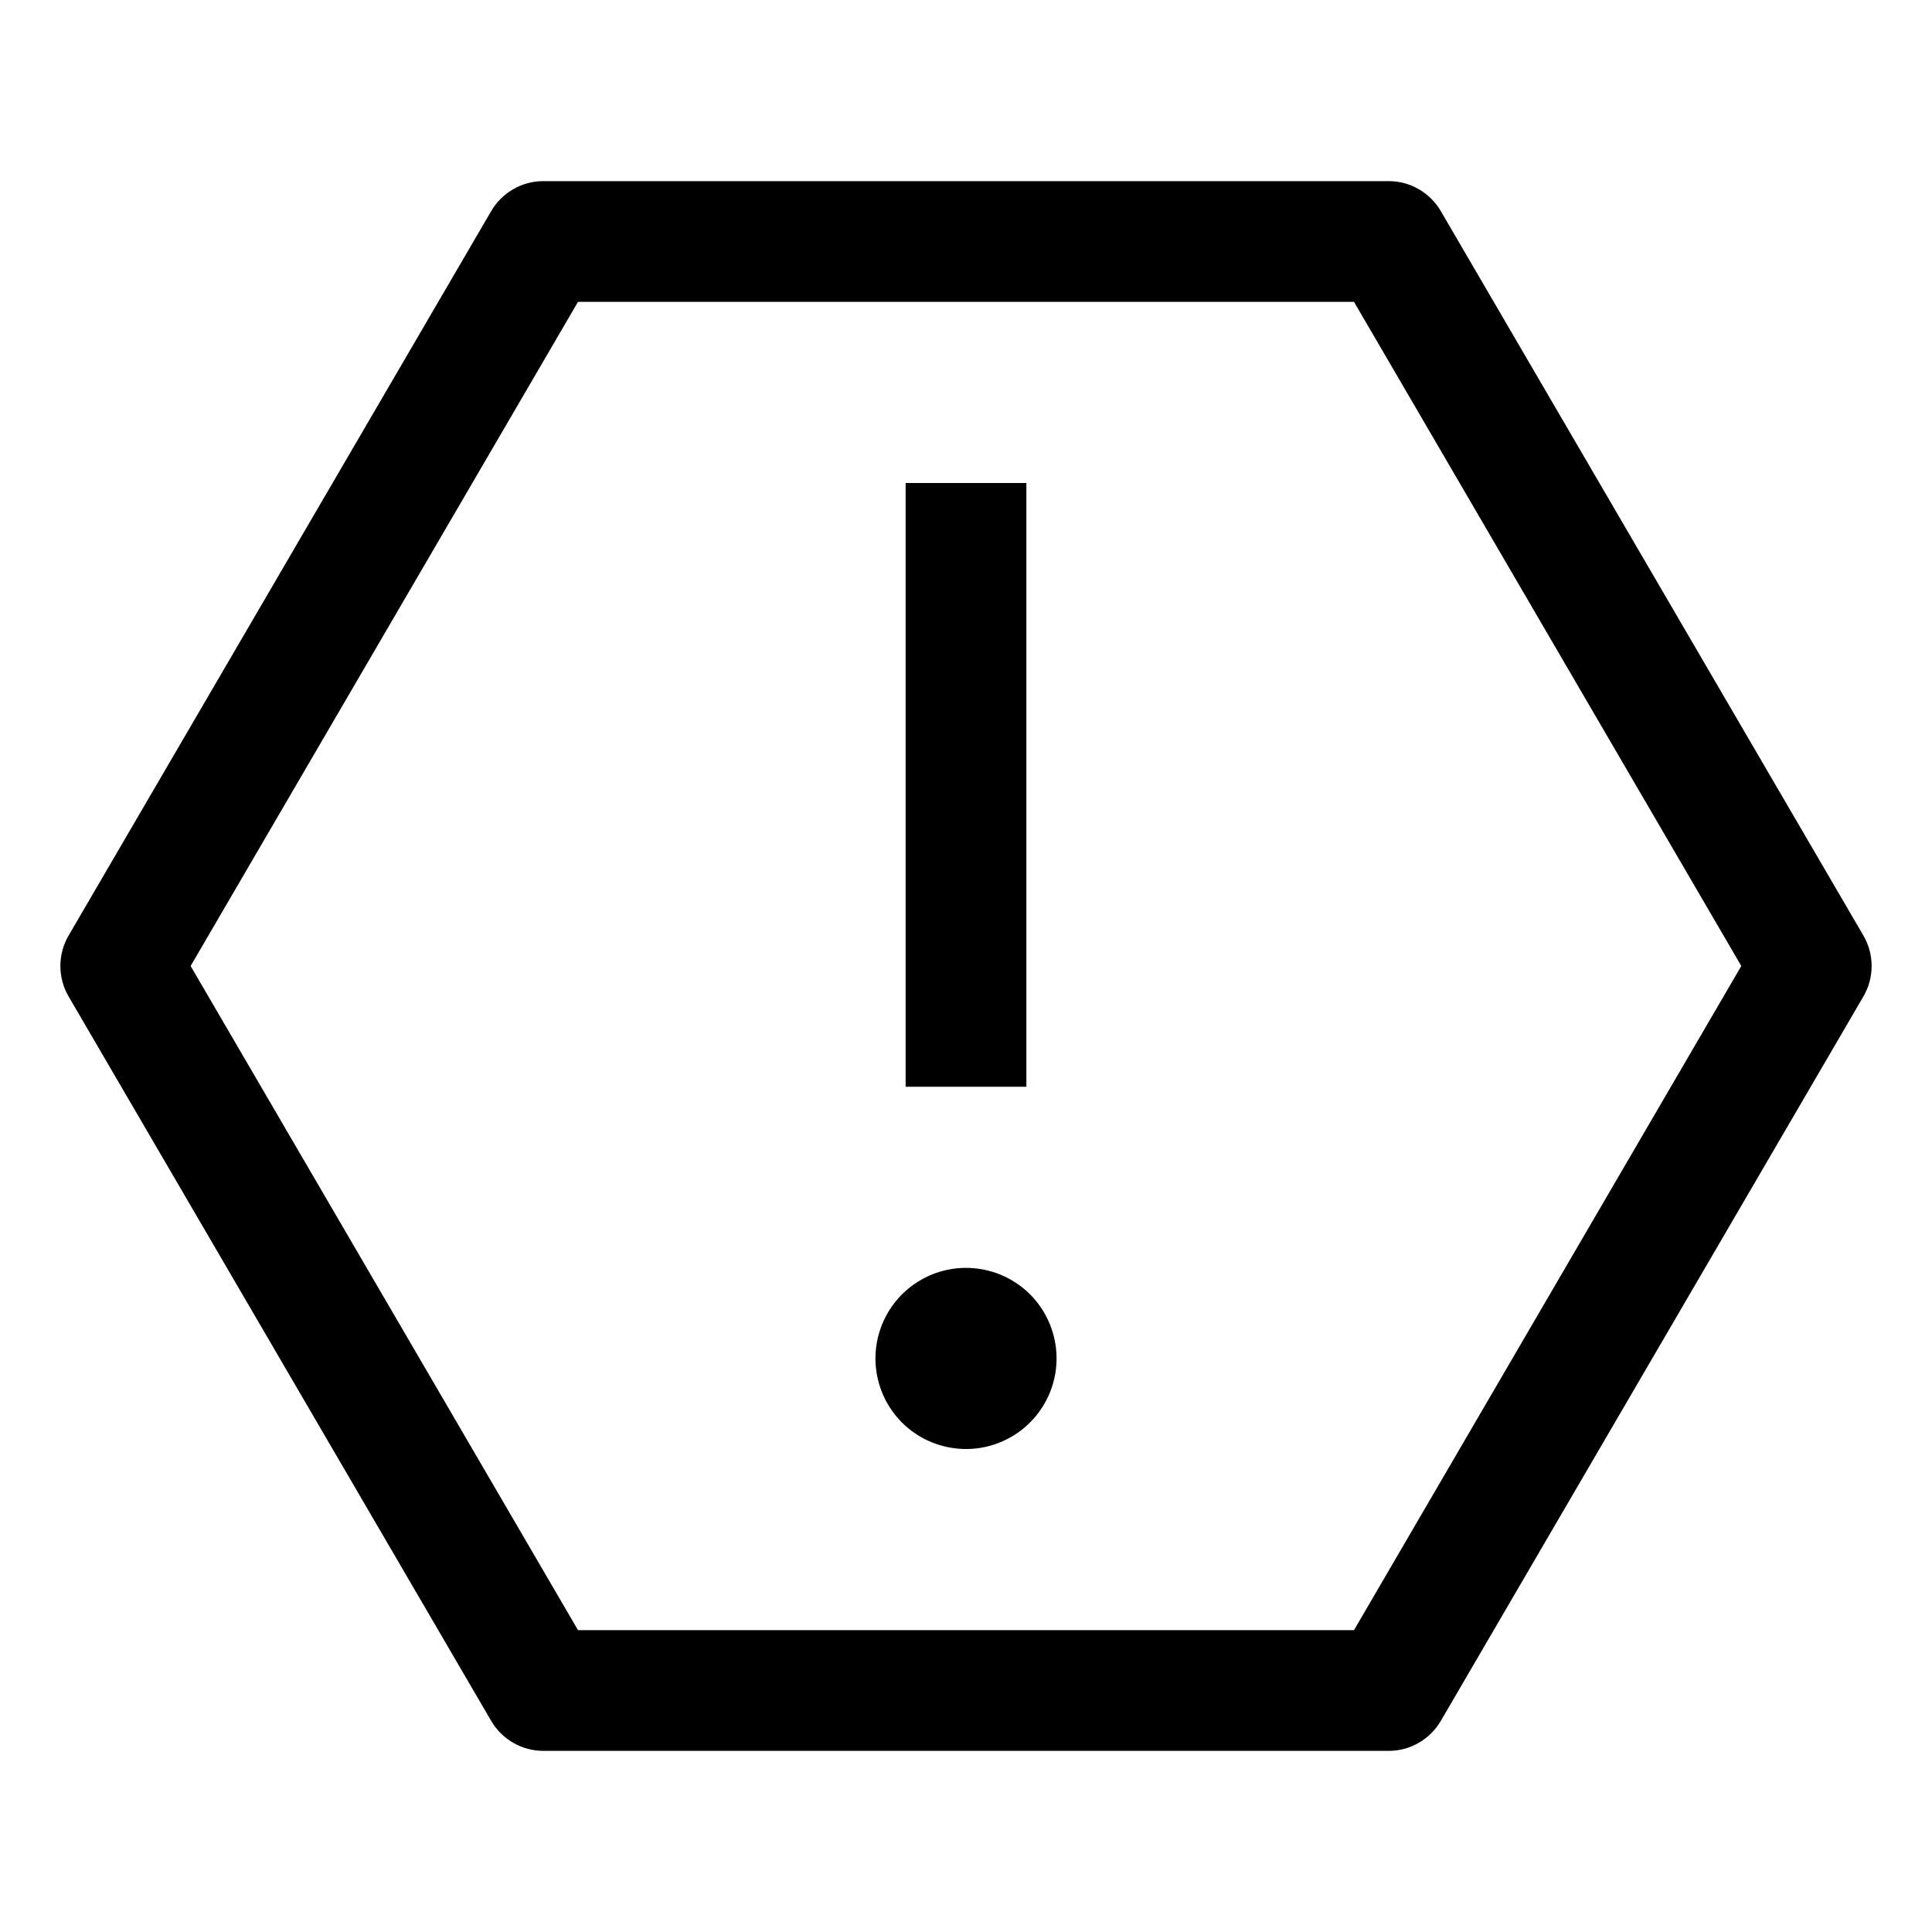 <svg width="24" height="24" viewBox="0 0 24 24" fill="currentColor" xmlns="http://www.w3.org/2000/svg">
    <path
        d="M12 15.75C11.777 15.75 11.56 15.816 11.375 15.94C11.19 16.063 11.046 16.239 10.961 16.445C10.876 16.65 10.853 16.876 10.897 17.095C10.94 17.313 11.047 17.513 11.204 17.671C11.362 17.828 11.562 17.935 11.78 17.978C11.999 18.022 12.225 18 12.431 17.914C12.636 17.829 12.812 17.685 12.935 17.5C13.059 17.315 13.125 17.098 13.125 16.875C13.125 16.577 13.007 16.291 12.796 16.079C12.585 15.868 12.298 15.75 12 15.75ZM11.25 6H12.75V13.5H11.25V6Z"
        fill="currentColor" />
    <path
        d="M17.25 21.75H6.75C6.619 21.75 6.49 21.716 6.376 21.65C6.263 21.585 6.168 21.491 6.102 21.378L0.852 12.378C0.785 12.263 0.75 12.133 0.75 12C0.75 11.867 0.785 11.737 0.852 11.622L6.102 2.622C6.168 2.509 6.263 2.415 6.376 2.35C6.49 2.284 6.619 2.25 6.75 2.25H17.25C17.381 2.25 17.51 2.284 17.624 2.35C17.737 2.415 17.832 2.509 17.898 2.622L23.148 11.622C23.215 11.737 23.25 11.867 23.25 12C23.25 12.133 23.215 12.263 23.148 12.378L17.898 21.378C17.832 21.491 17.737 21.585 17.624 21.65C17.51 21.716 17.381 21.75 17.25 21.75ZM7.18 20.25H16.82L21.631 12L16.82 3.75H7.18L2.368 12L7.18 20.25Z"
        fill="currentColor" />
</svg>